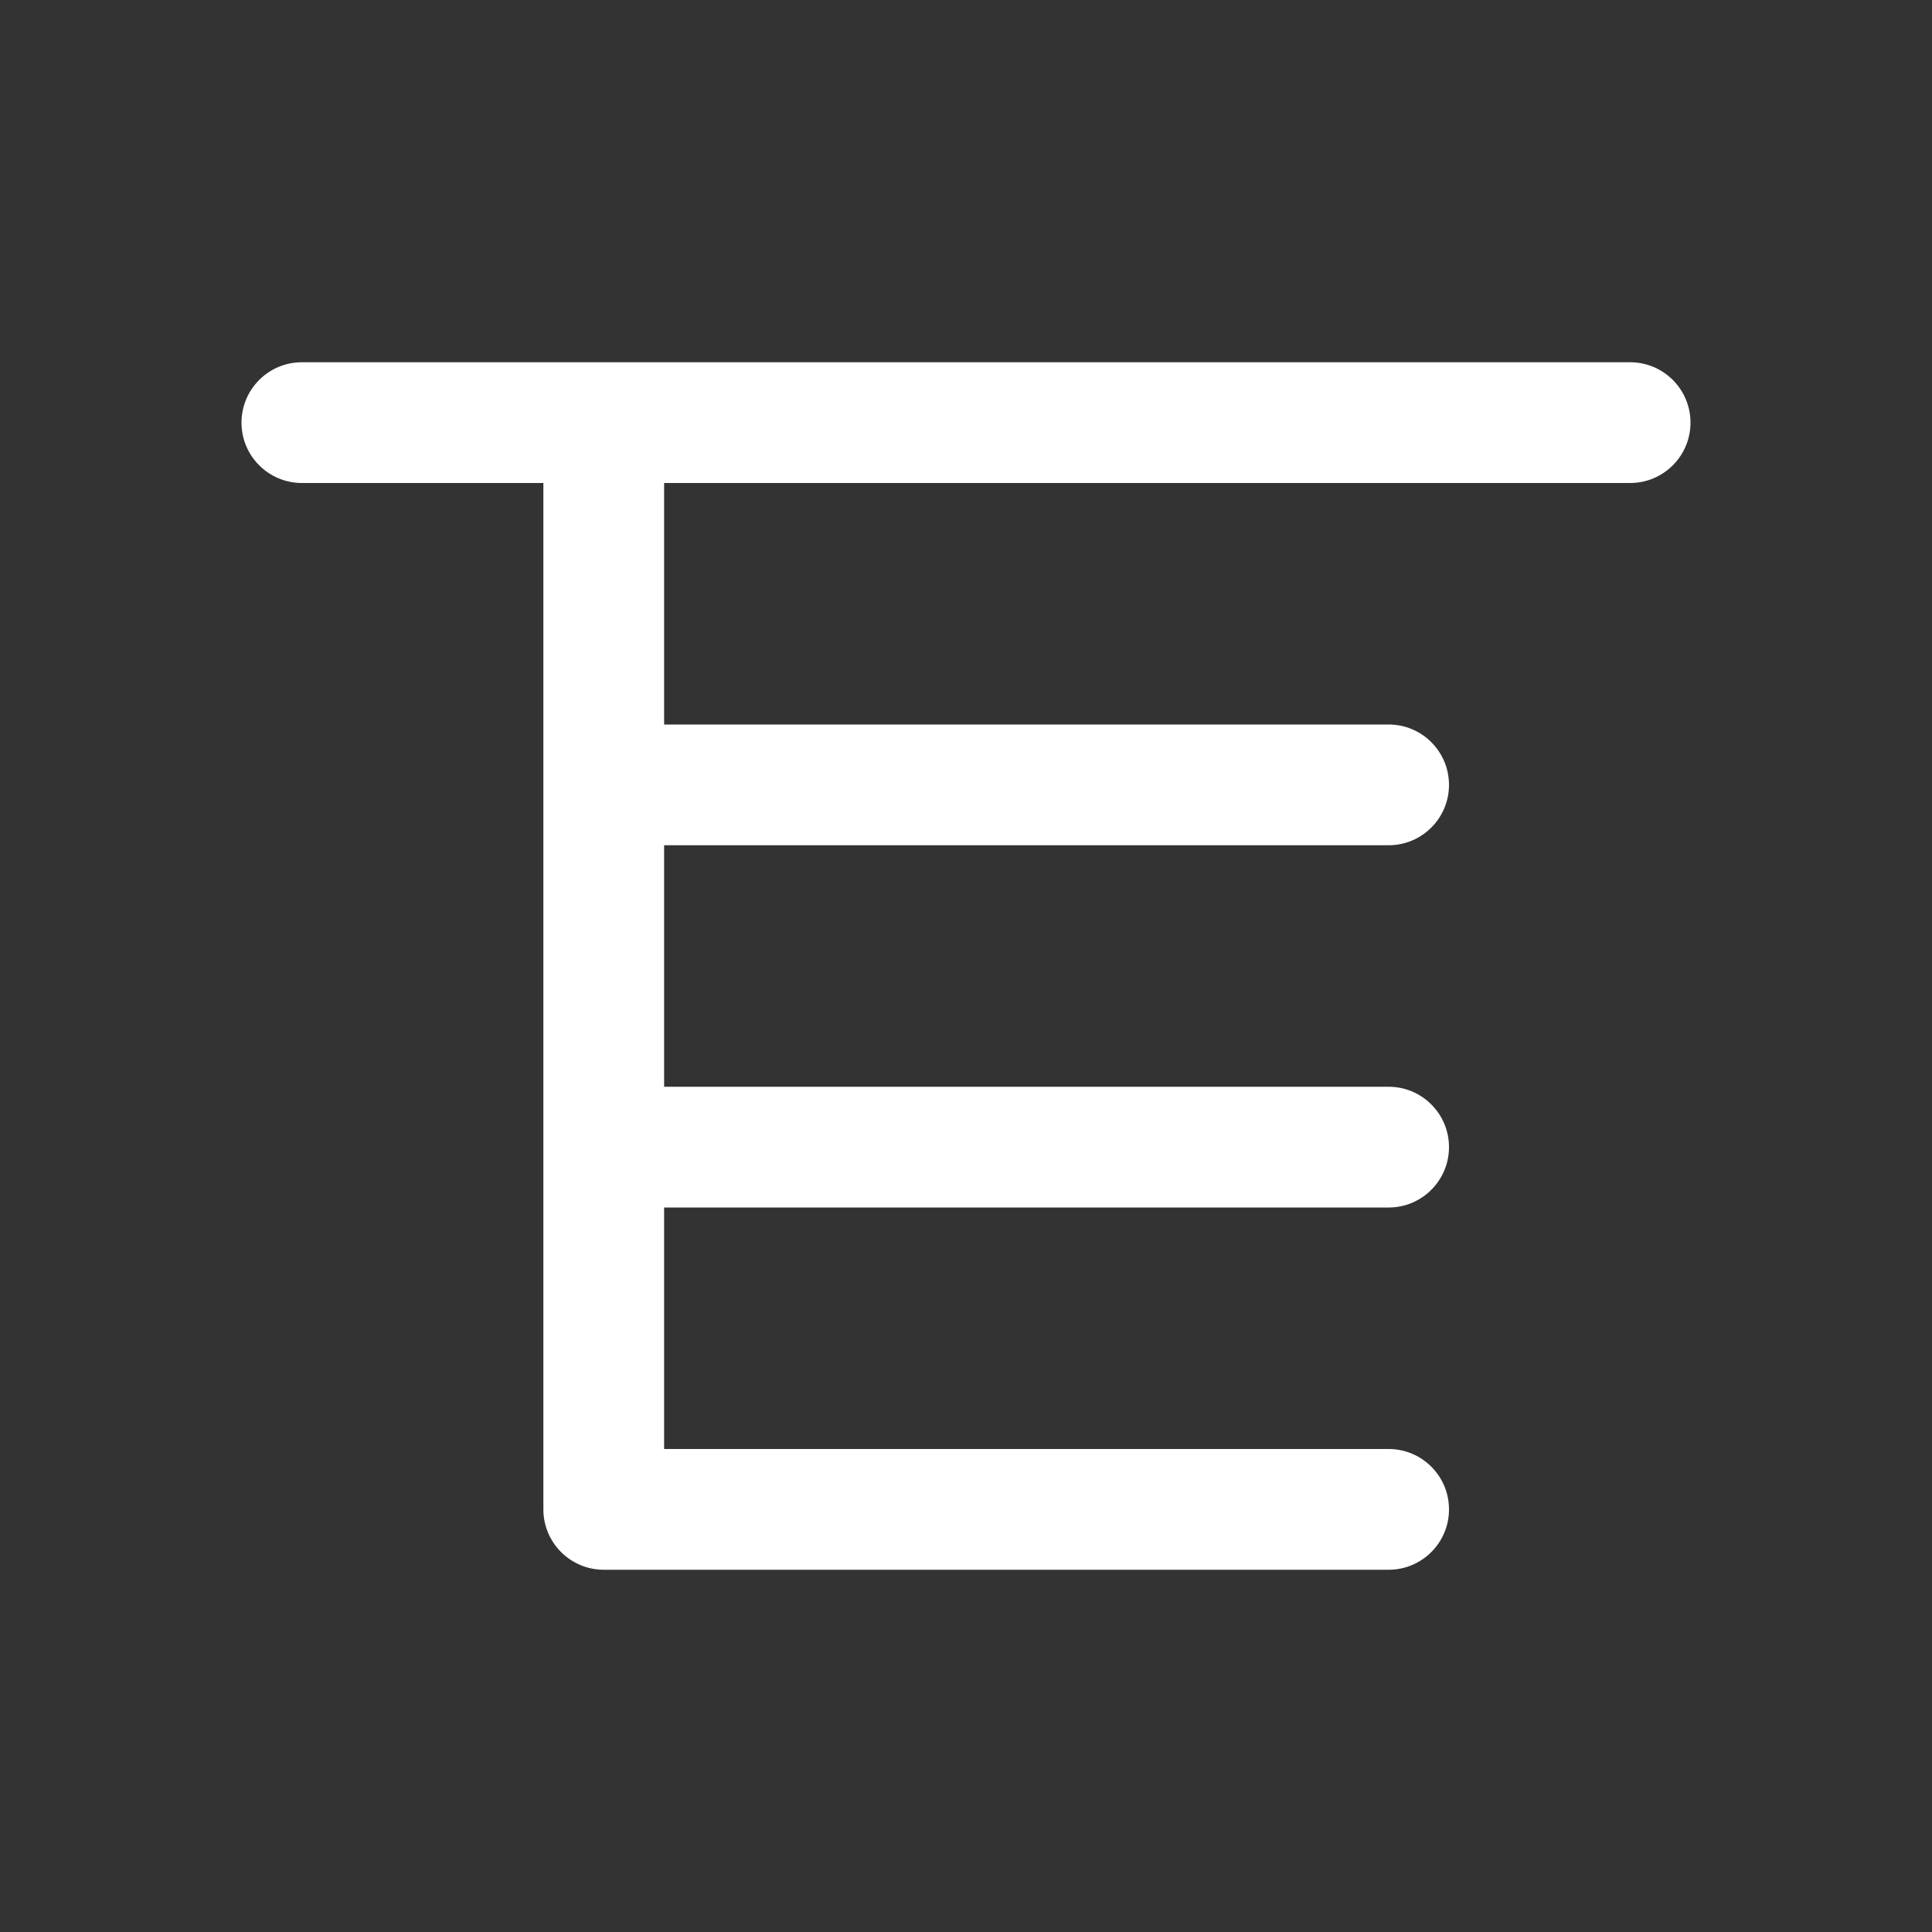 <?xml version="1.0" encoding="utf-8"?>
<!-- Generator: Adobe Illustrator 27.2.0, SVG Export Plug-In . SVG Version: 6.00 Build 0)  -->
<svg version="1.1" id="Layer_1" xmlns="http://www.w3.org/2000/svg" xmlns:xlink="http://www.w3.org/1999/xlink" x="0px" y="0px"
	 viewBox="0 0 16 16" style="enable-background:new 0 0 16 16;" xml:space="preserve">
<rect x="0" y="0" width="16" height="16" fill="#333333" stroke="none"/>
<style type="text/css">
	.st0{fill:#FFFFFF;}
</style>
<path class="st0" d="M13.5,3h-11C2.224,3,2,3.224,2,3.5S2.224,4,2.5,4h2v8.5C4.5,12.776,4.724,13,5,13h6.5
	c0.276,0,0.5-0.224,0.5-0.5S11.776,12,11.5,12h-6v-2h6c0.276,0,0.5-0.224,0.5-0.5S11.776,9,11.5,9h-6V7h6C11.776,7,12,6.776,12,6.5
	S11.776,6,11.5,6h-6V4h8C13.776,4,14,3.776,14,3.5S13.776,3,13.5,3z"/>
</svg>
